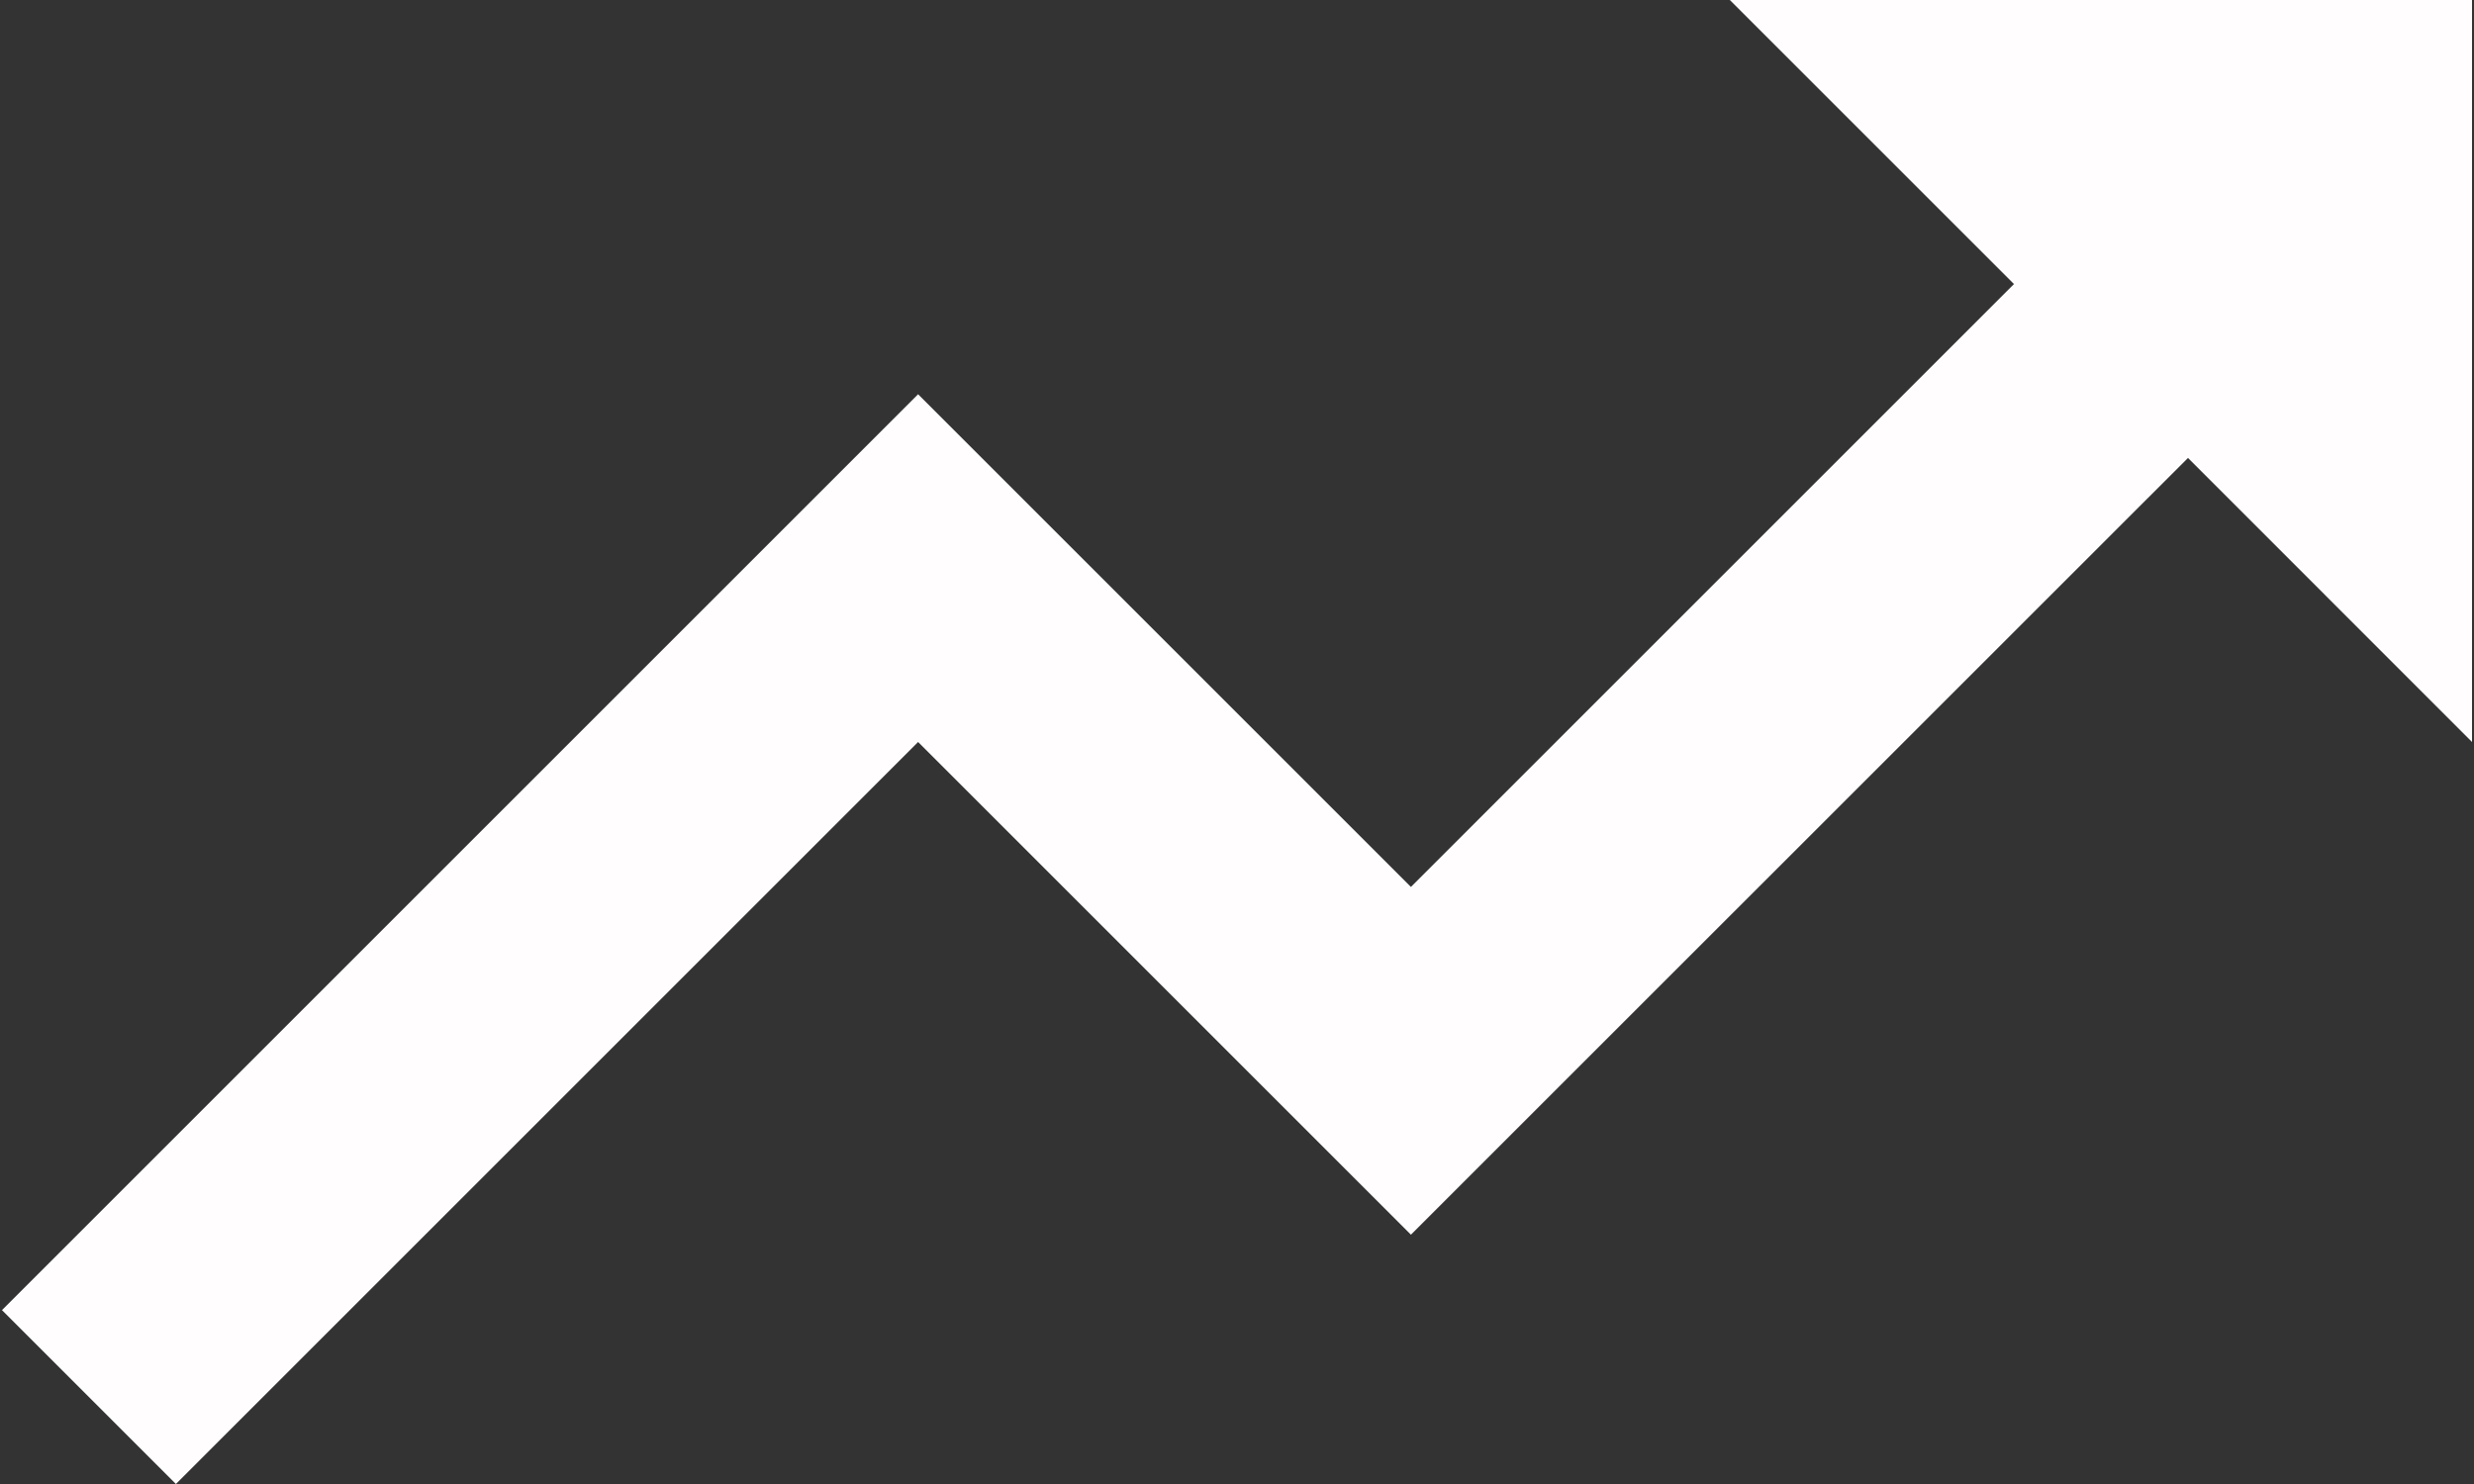 <svg width="20" height="12" viewBox="0 0 20 12" fill="none" xmlns="http://www.w3.org/2000/svg">
<rect x="0" y="0" width="20" height="12" fill="#333333" stroke="none"/>
<path d="M13.984 0H19.984V6L17.688 3.703L11.406 9.984L7.422 6L1.422 12L0.016 10.594L7.422 3.188L11.406 7.172L16.281 2.297L13.984 0Z" fill="#FFFDFD"/>
</svg>
